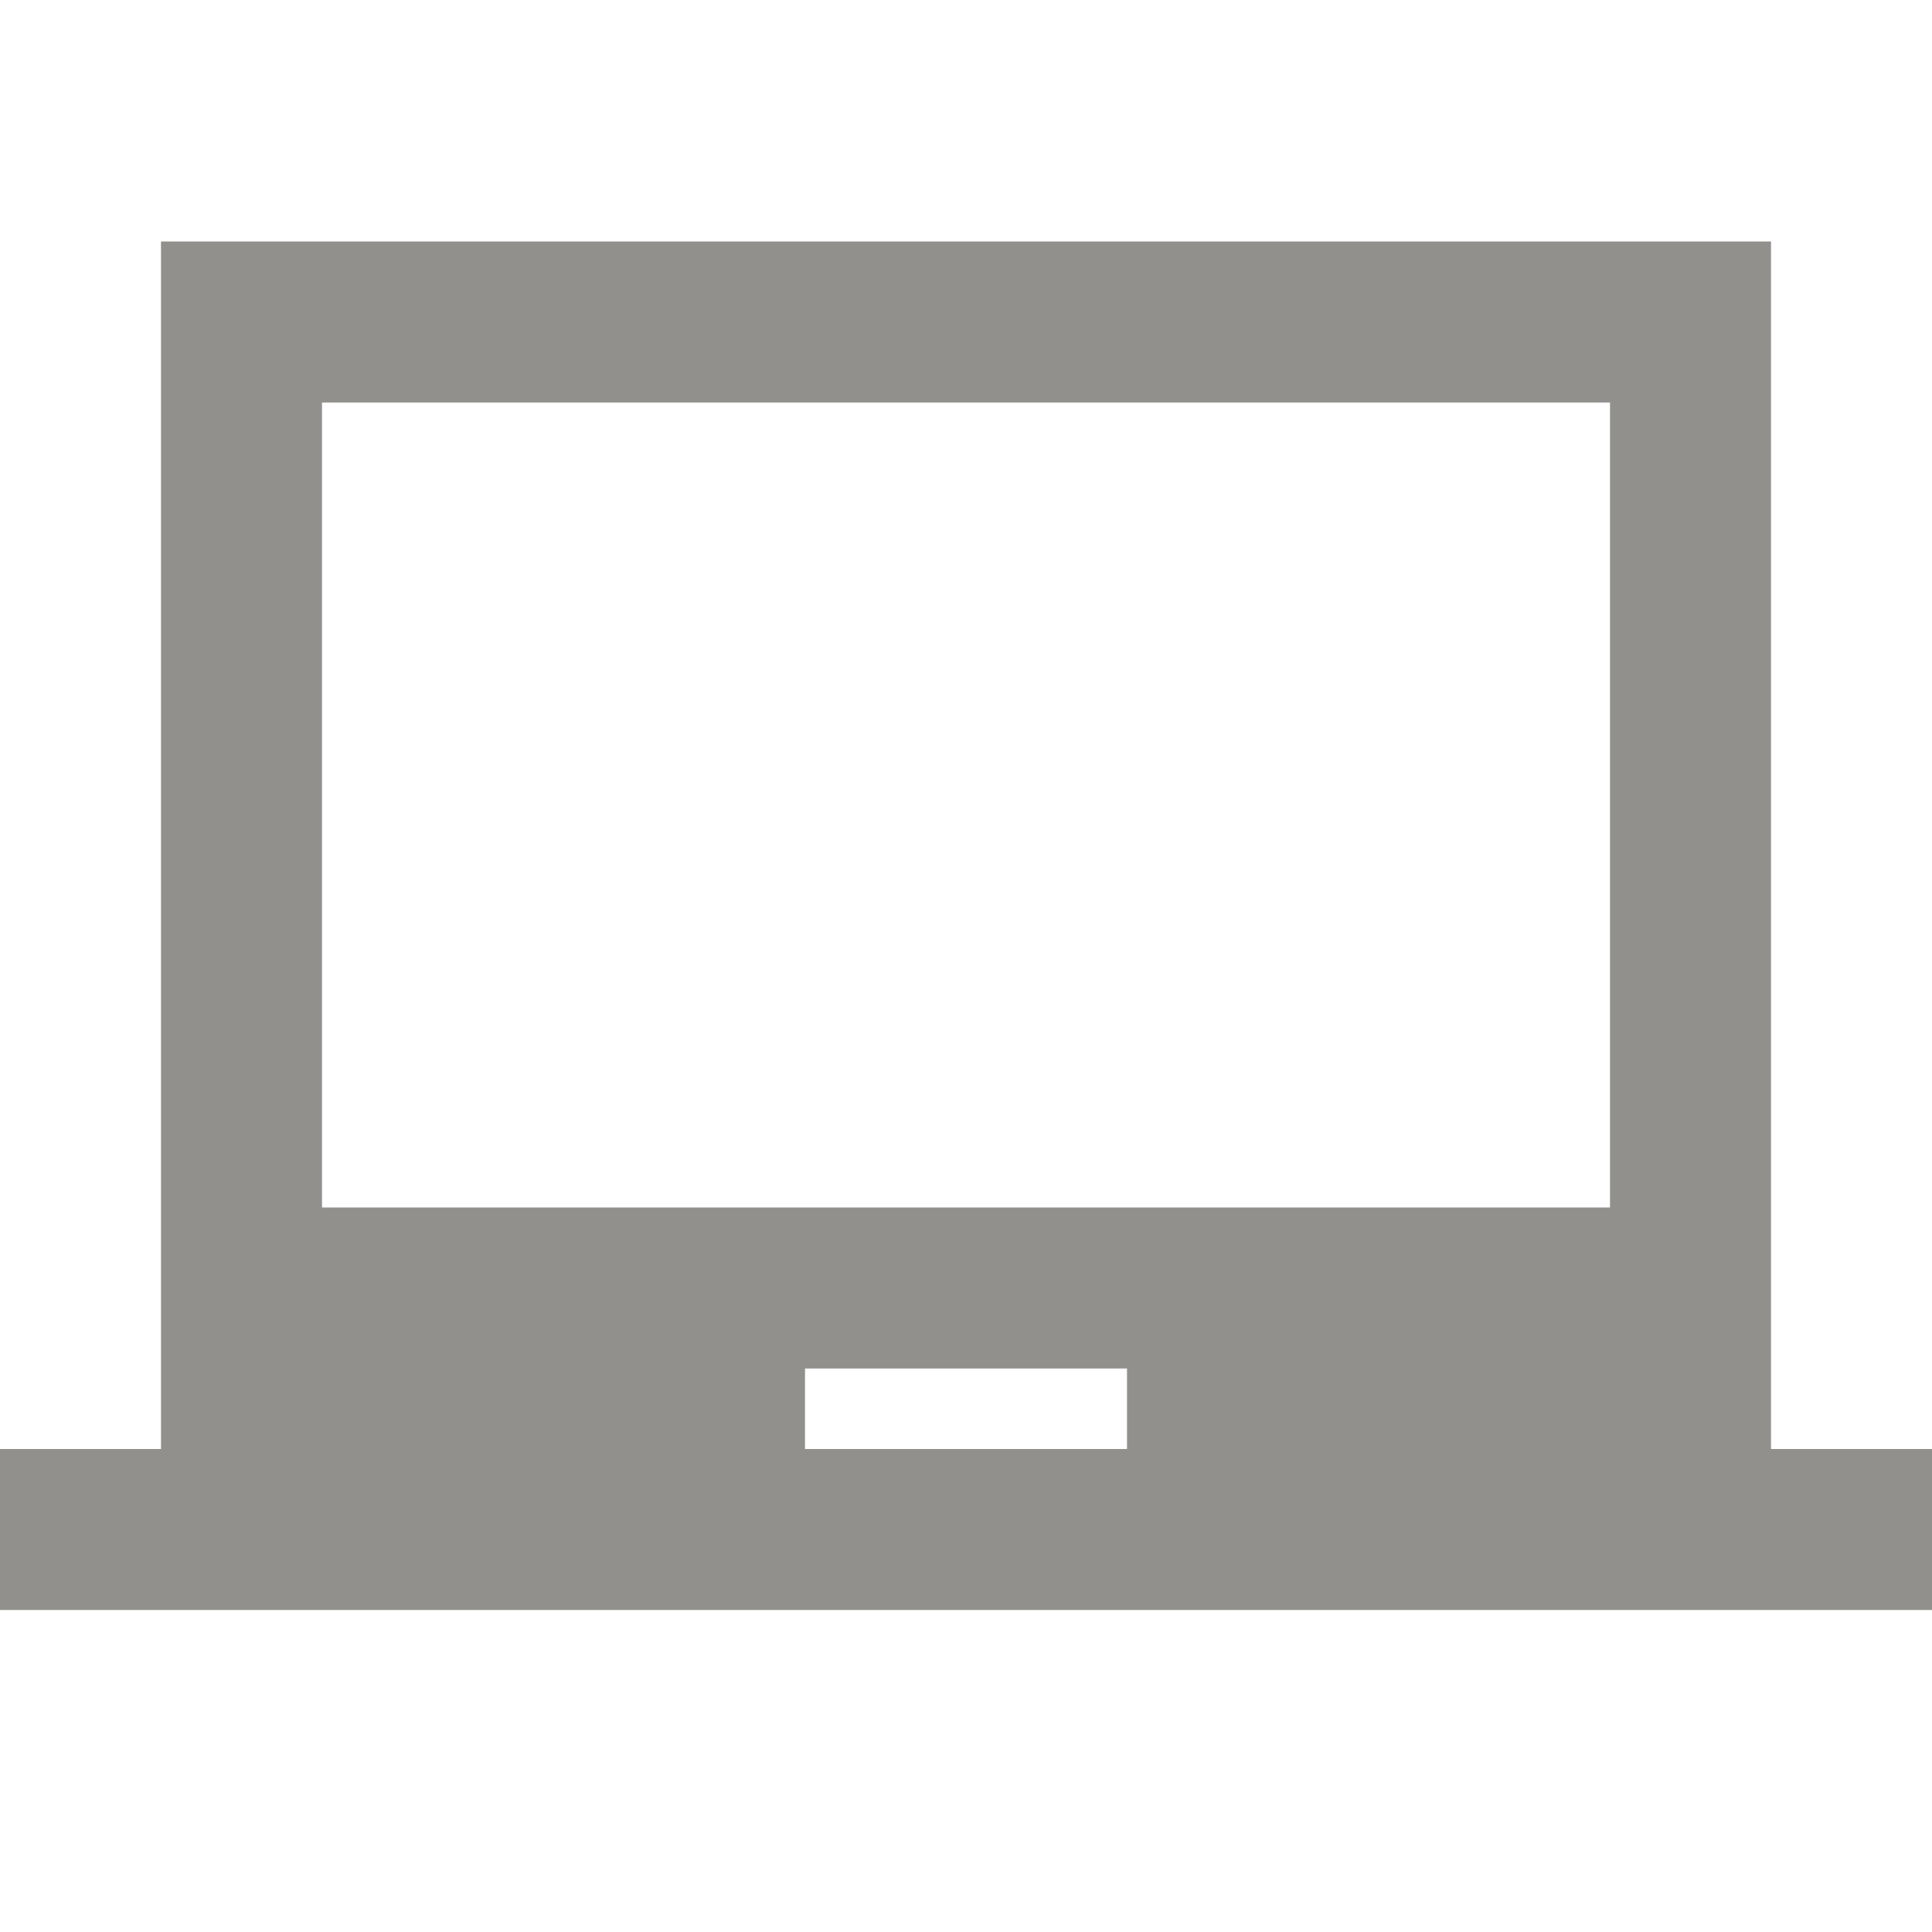 <!-- Generated by IcoMoon.io -->
<svg version="1.1" xmlns="http://www.w3.org/2000/svg" width="280" height="280" viewBox="0 0 280 280">
<title>mt-laptop_chromebook</title>
<path fill="#91908d" d="M256.667 210v-175h-233.333v175h-23.333v23.333h280v-23.333h-23.333zM163.333 210h-46.667v-11.667h46.667v11.667zM233.333 175h-186.667v-116.667h186.667v116.667z"></path>
</svg>
